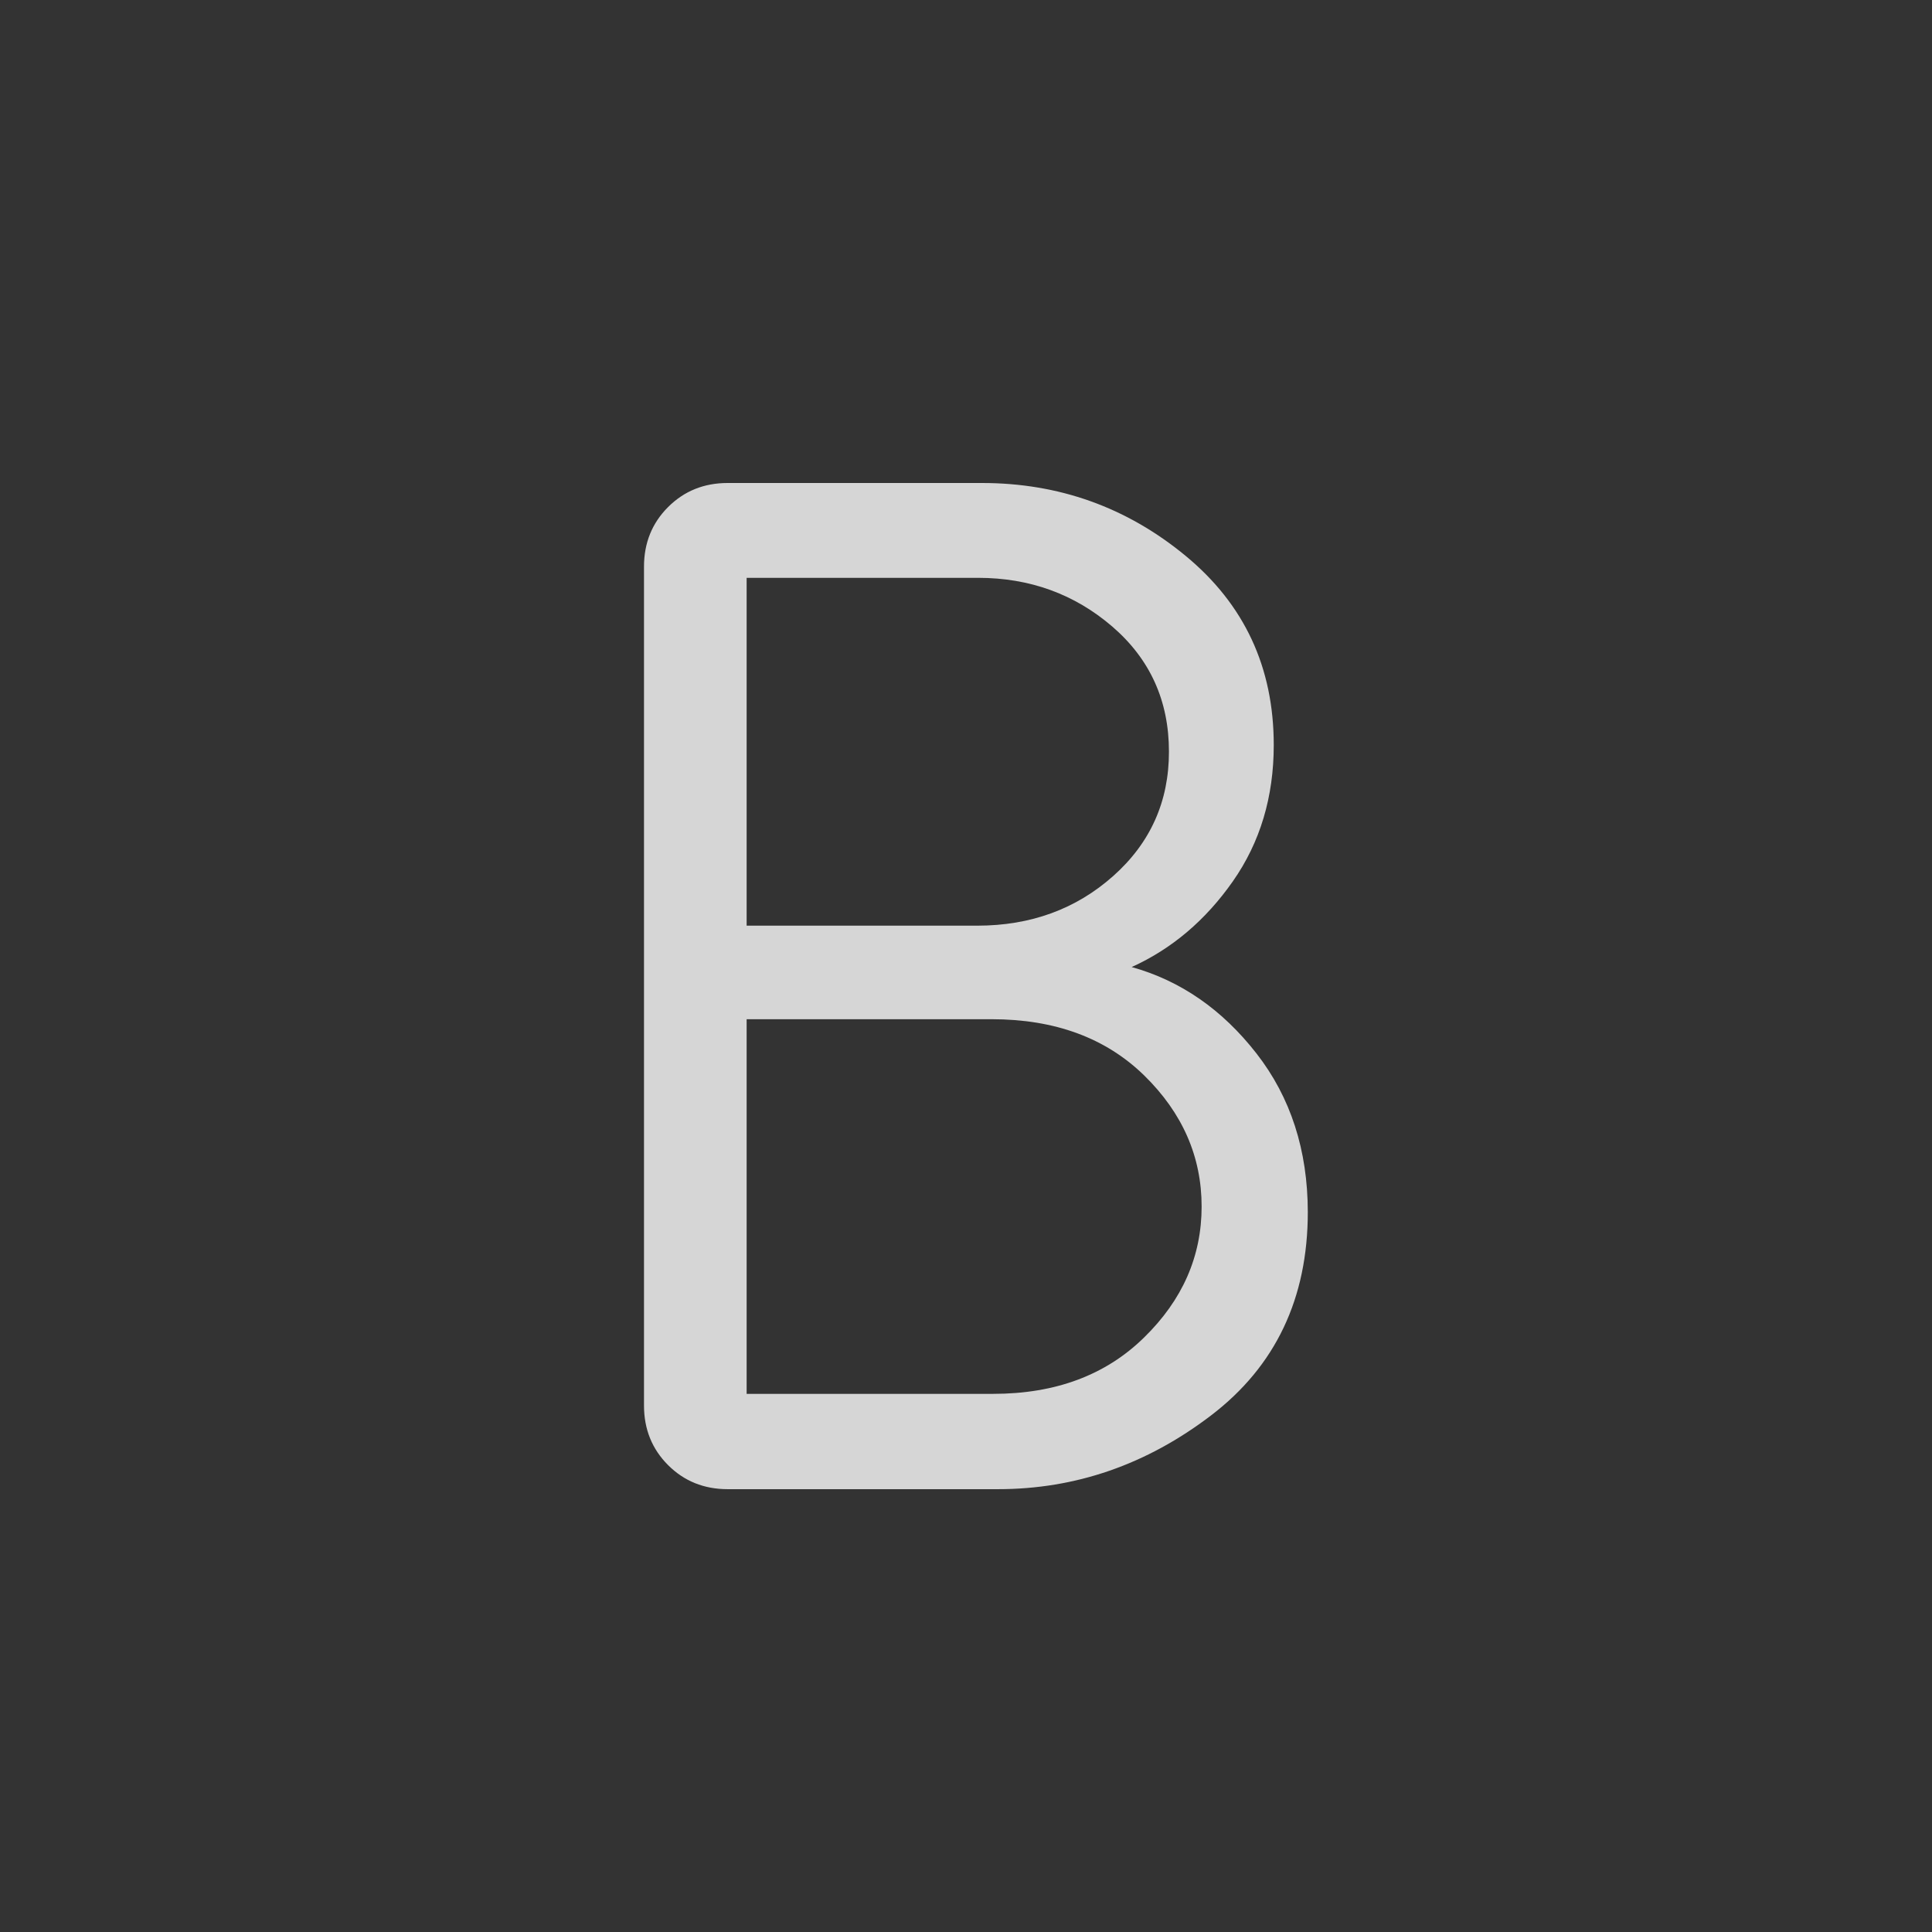 <svg width="24" height="24" viewBox="0 0 24 24" fill="none" xmlns="http://www.w3.org/2000/svg">
<rect x="0" y="0" width="24" height="24" fill="#333333" stroke="none"/>
<path d="M9.039 18.499C8.745 18.499 8.498 18.399 8.299 18.2C8.1 18.001 8 17.754 8 17.46V7.039C8 6.745 8.1 6.498 8.299 6.299C8.498 6.1 8.745 6 9.039 6H12.198C13.153 6 13.996 6.301 14.727 6.904C15.458 7.507 15.823 8.29 15.823 9.255C15.823 9.9 15.654 10.464 15.315 10.948C14.976 11.432 14.557 11.787 14.058 12.013C14.667 12.183 15.183 12.541 15.608 13.086C16.033 13.631 16.245 14.288 16.246 15.056C16.246 16.129 15.845 16.972 15.044 17.583C14.243 18.194 13.361 18.499 12.398 18.499H9.039ZM9.275 17.315H12.337C13.111 17.315 13.736 17.082 14.212 16.615C14.689 16.149 14.927 15.607 14.927 14.988C14.927 14.368 14.689 13.825 14.213 13.359C13.736 12.894 13.105 12.661 12.319 12.661H9.275V17.315ZM9.275 11.499H12.139C12.804 11.499 13.367 11.293 13.829 10.882C14.291 10.471 14.522 9.955 14.521 9.336C14.521 8.705 14.286 8.187 13.817 7.783C13.348 7.38 12.792 7.178 12.15 7.178H9.275V11.499Z" fill="white" fill-opacity="0.8"/>
</svg>
